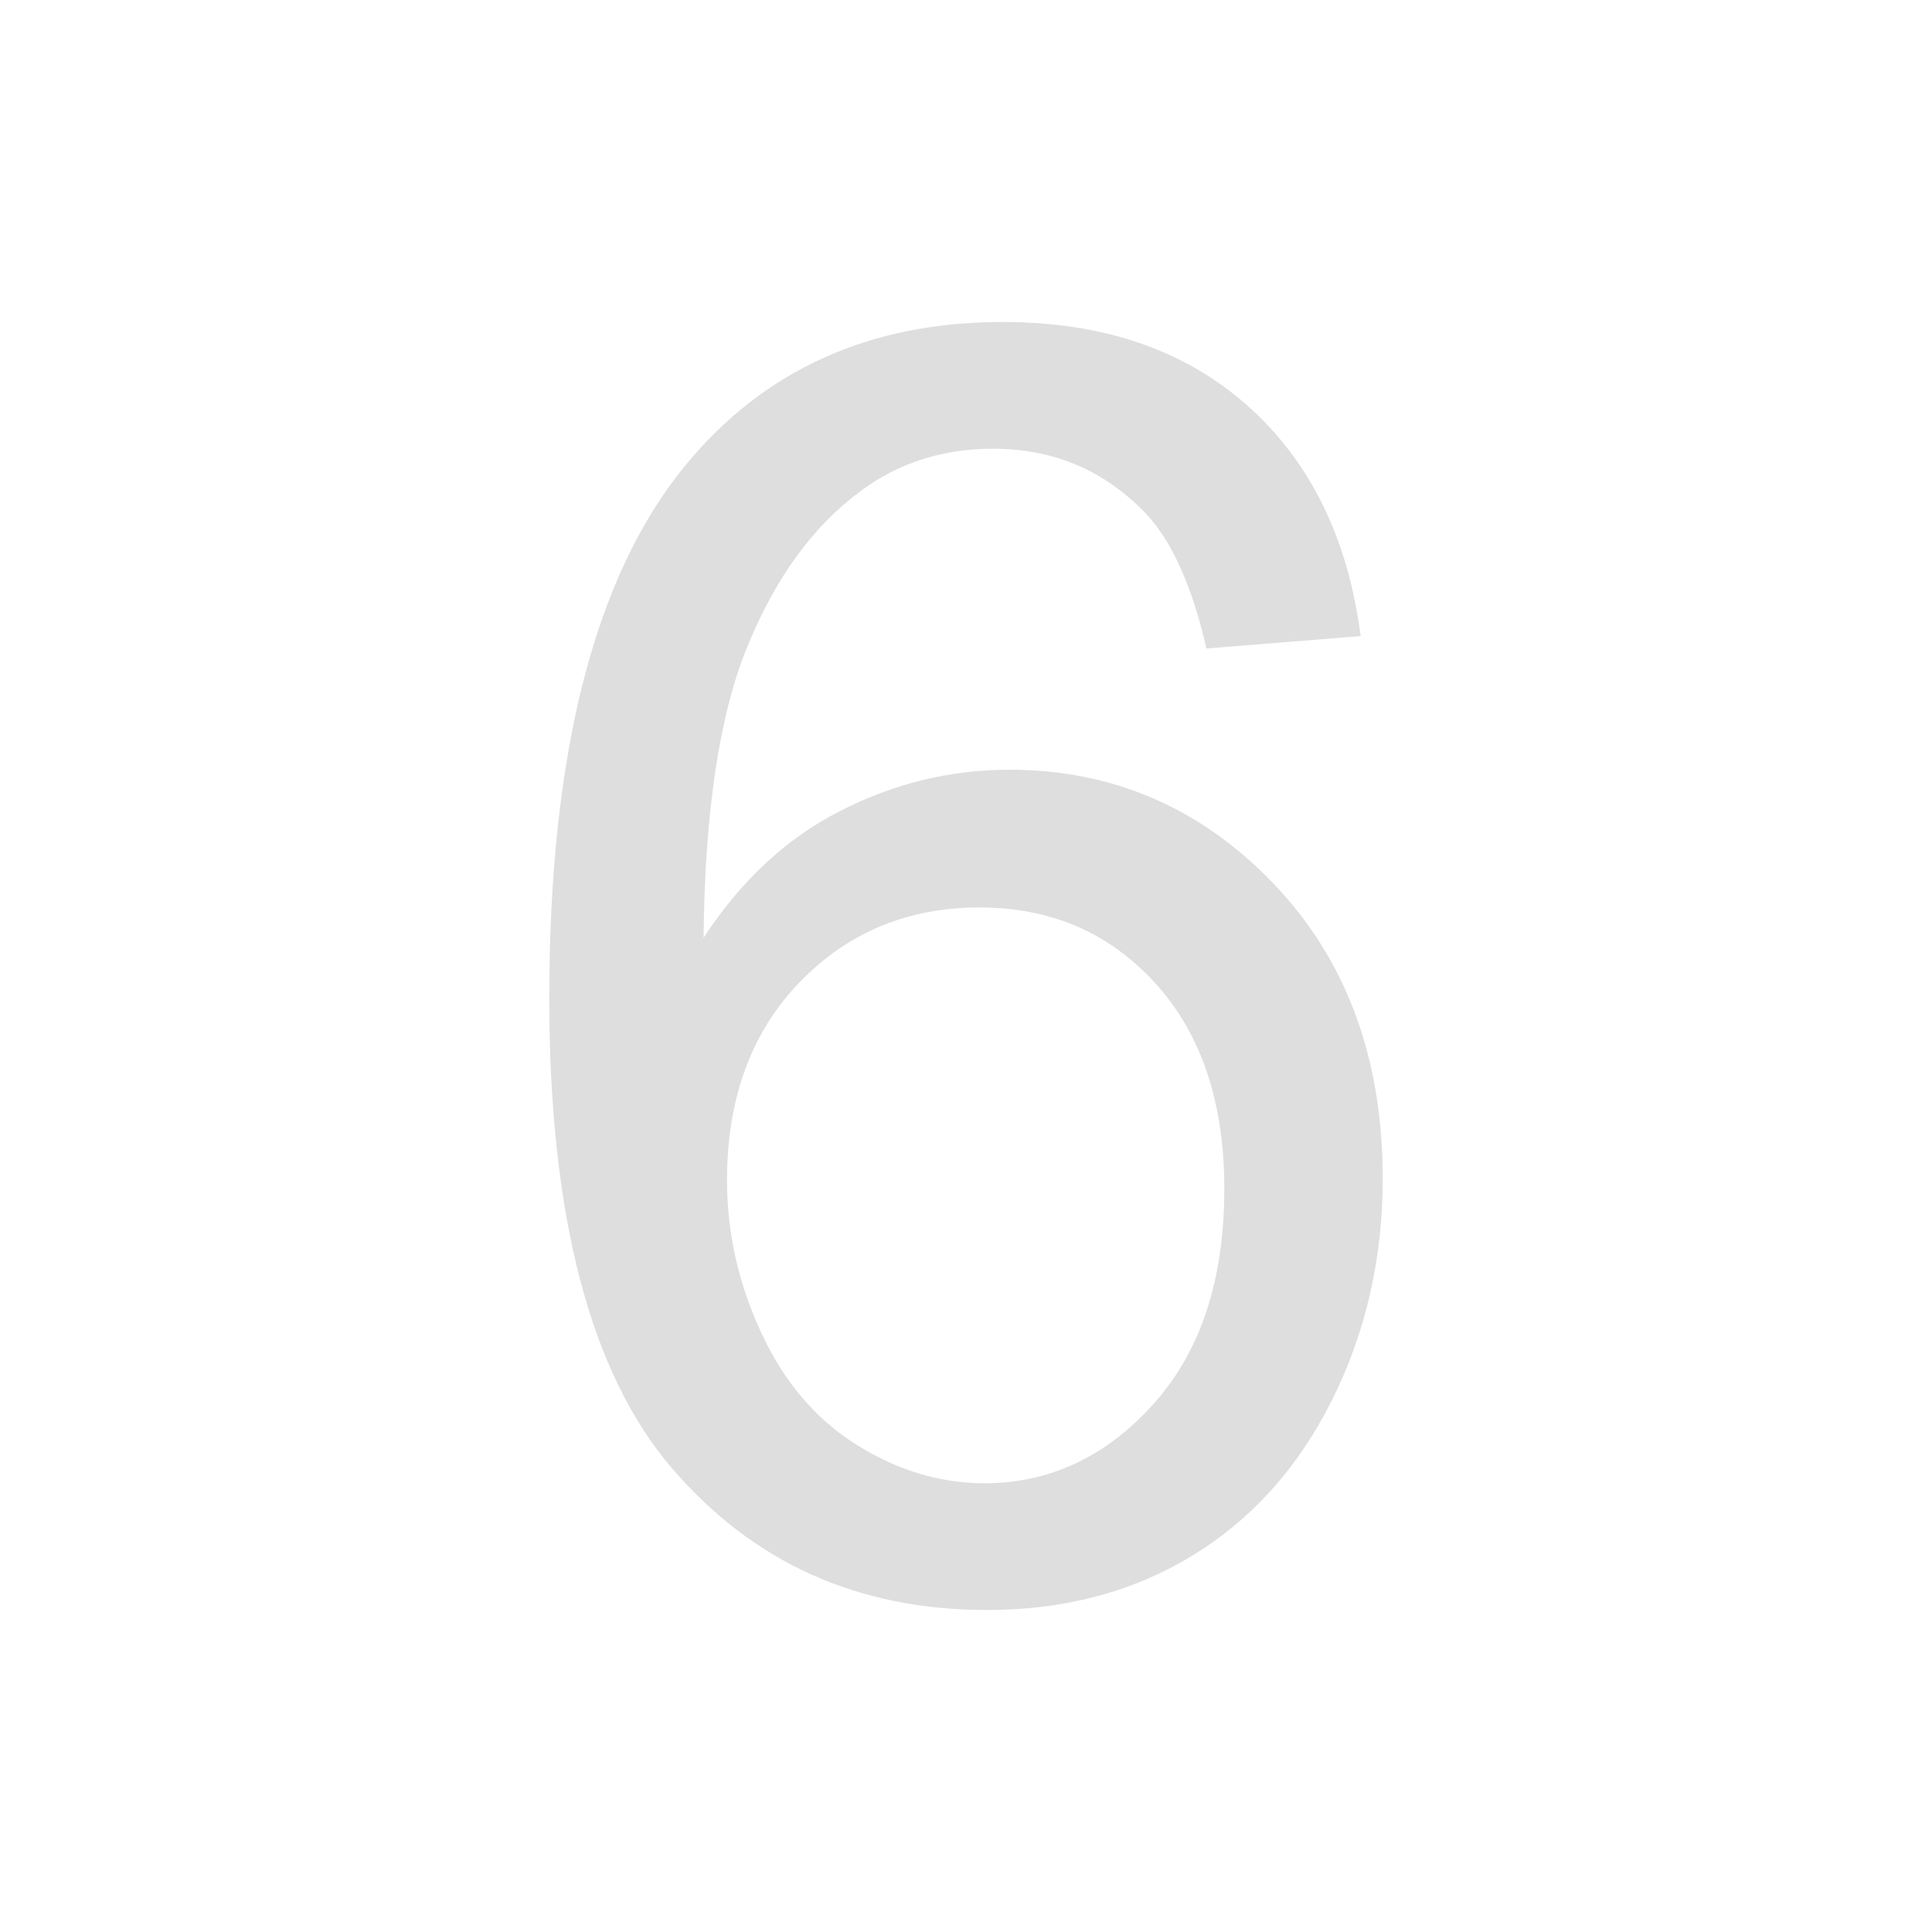 <?xml version="1.0" encoding="UTF-8"?>
<svg xmlns="http://www.w3.org/2000/svg" xmlns:xlink="http://www.w3.org/1999/xlink" baseProfile="tiny" contentScriptType="text/ecmascript" contentStyleType="text/css" height="30px" preserveAspectRatio="xMidYMid meet" version="1.1" viewBox="0 0 30 30" width="30px" x="0px" y="0px" zoomAndPan="magnify">
<rect fill="none" height="30" width="30"/>
<path color="#000000" d="M 15.567 5 C 13.499 5 11.847 5.749 10.626 7.246 C 9.226 8.966 8.529 11.715 8.529 15.503 C 8.529 18.889 9.168 21.322 10.433 22.797 C 11.699 24.272 13.326 25.0 15.332 25.0 C 16.508 25 17.57 24.727 18.497 24.166 C 19.424 23.604 20.149 22.805 20.679 21.749 C 21.209 20.693 21.471 19.535 21.471 18.305 C 21.471 16.433 20.908 14.908 19.781 13.727 C 18.653 12.546 17.278 11.952 15.674 11.952 C 14.756 11.952 13.881 12.166 13.043 12.594 C 12.205 13.021 11.504 13.679 10.925 14.561 C 10.943 12.601 11.173 11.087 11.61 10.027 C 12.046 8.966 12.627 8.162 13.385 7.61 C 13.964 7.182 14.651 6.968 15.417 6.968 C 16.371 6.968 17.162 7.308 17.813 7.995 C 18.205 8.422 18.519 9.125 18.733 10.07 L 21.128 9.877 C 20.932 8.353 20.338 7.148 19.353 6.283 C 18.368 5.419 17.109 5 15.567 5 z M 15.203 14.091 C 16.299 14.091 17.198 14.466 17.92 15.246 C 18.642 16.026 19.011 17.1 19.011 18.455 C 19.011 19.863 18.651 20.971 17.92 21.791 C 17.189 22.611 16.305 23.032 15.289 23.032 C 14.594 23.032 13.932 22.83 13.299 22.433 C 12.667 22.037 12.176 21.458 11.824 20.701 C 11.471 19.943 11.289 19.155 11.289 18.326 C 11.289 17.061 11.665 16.026 12.422 15.246 C 13.18 14.466 14.116 14.091 15.203 14.091 z " display="inline" fill="#dedede" fill-opacity="1" fill-rule="nonzero" stroke="none" visibility="visible"/>
</svg>
